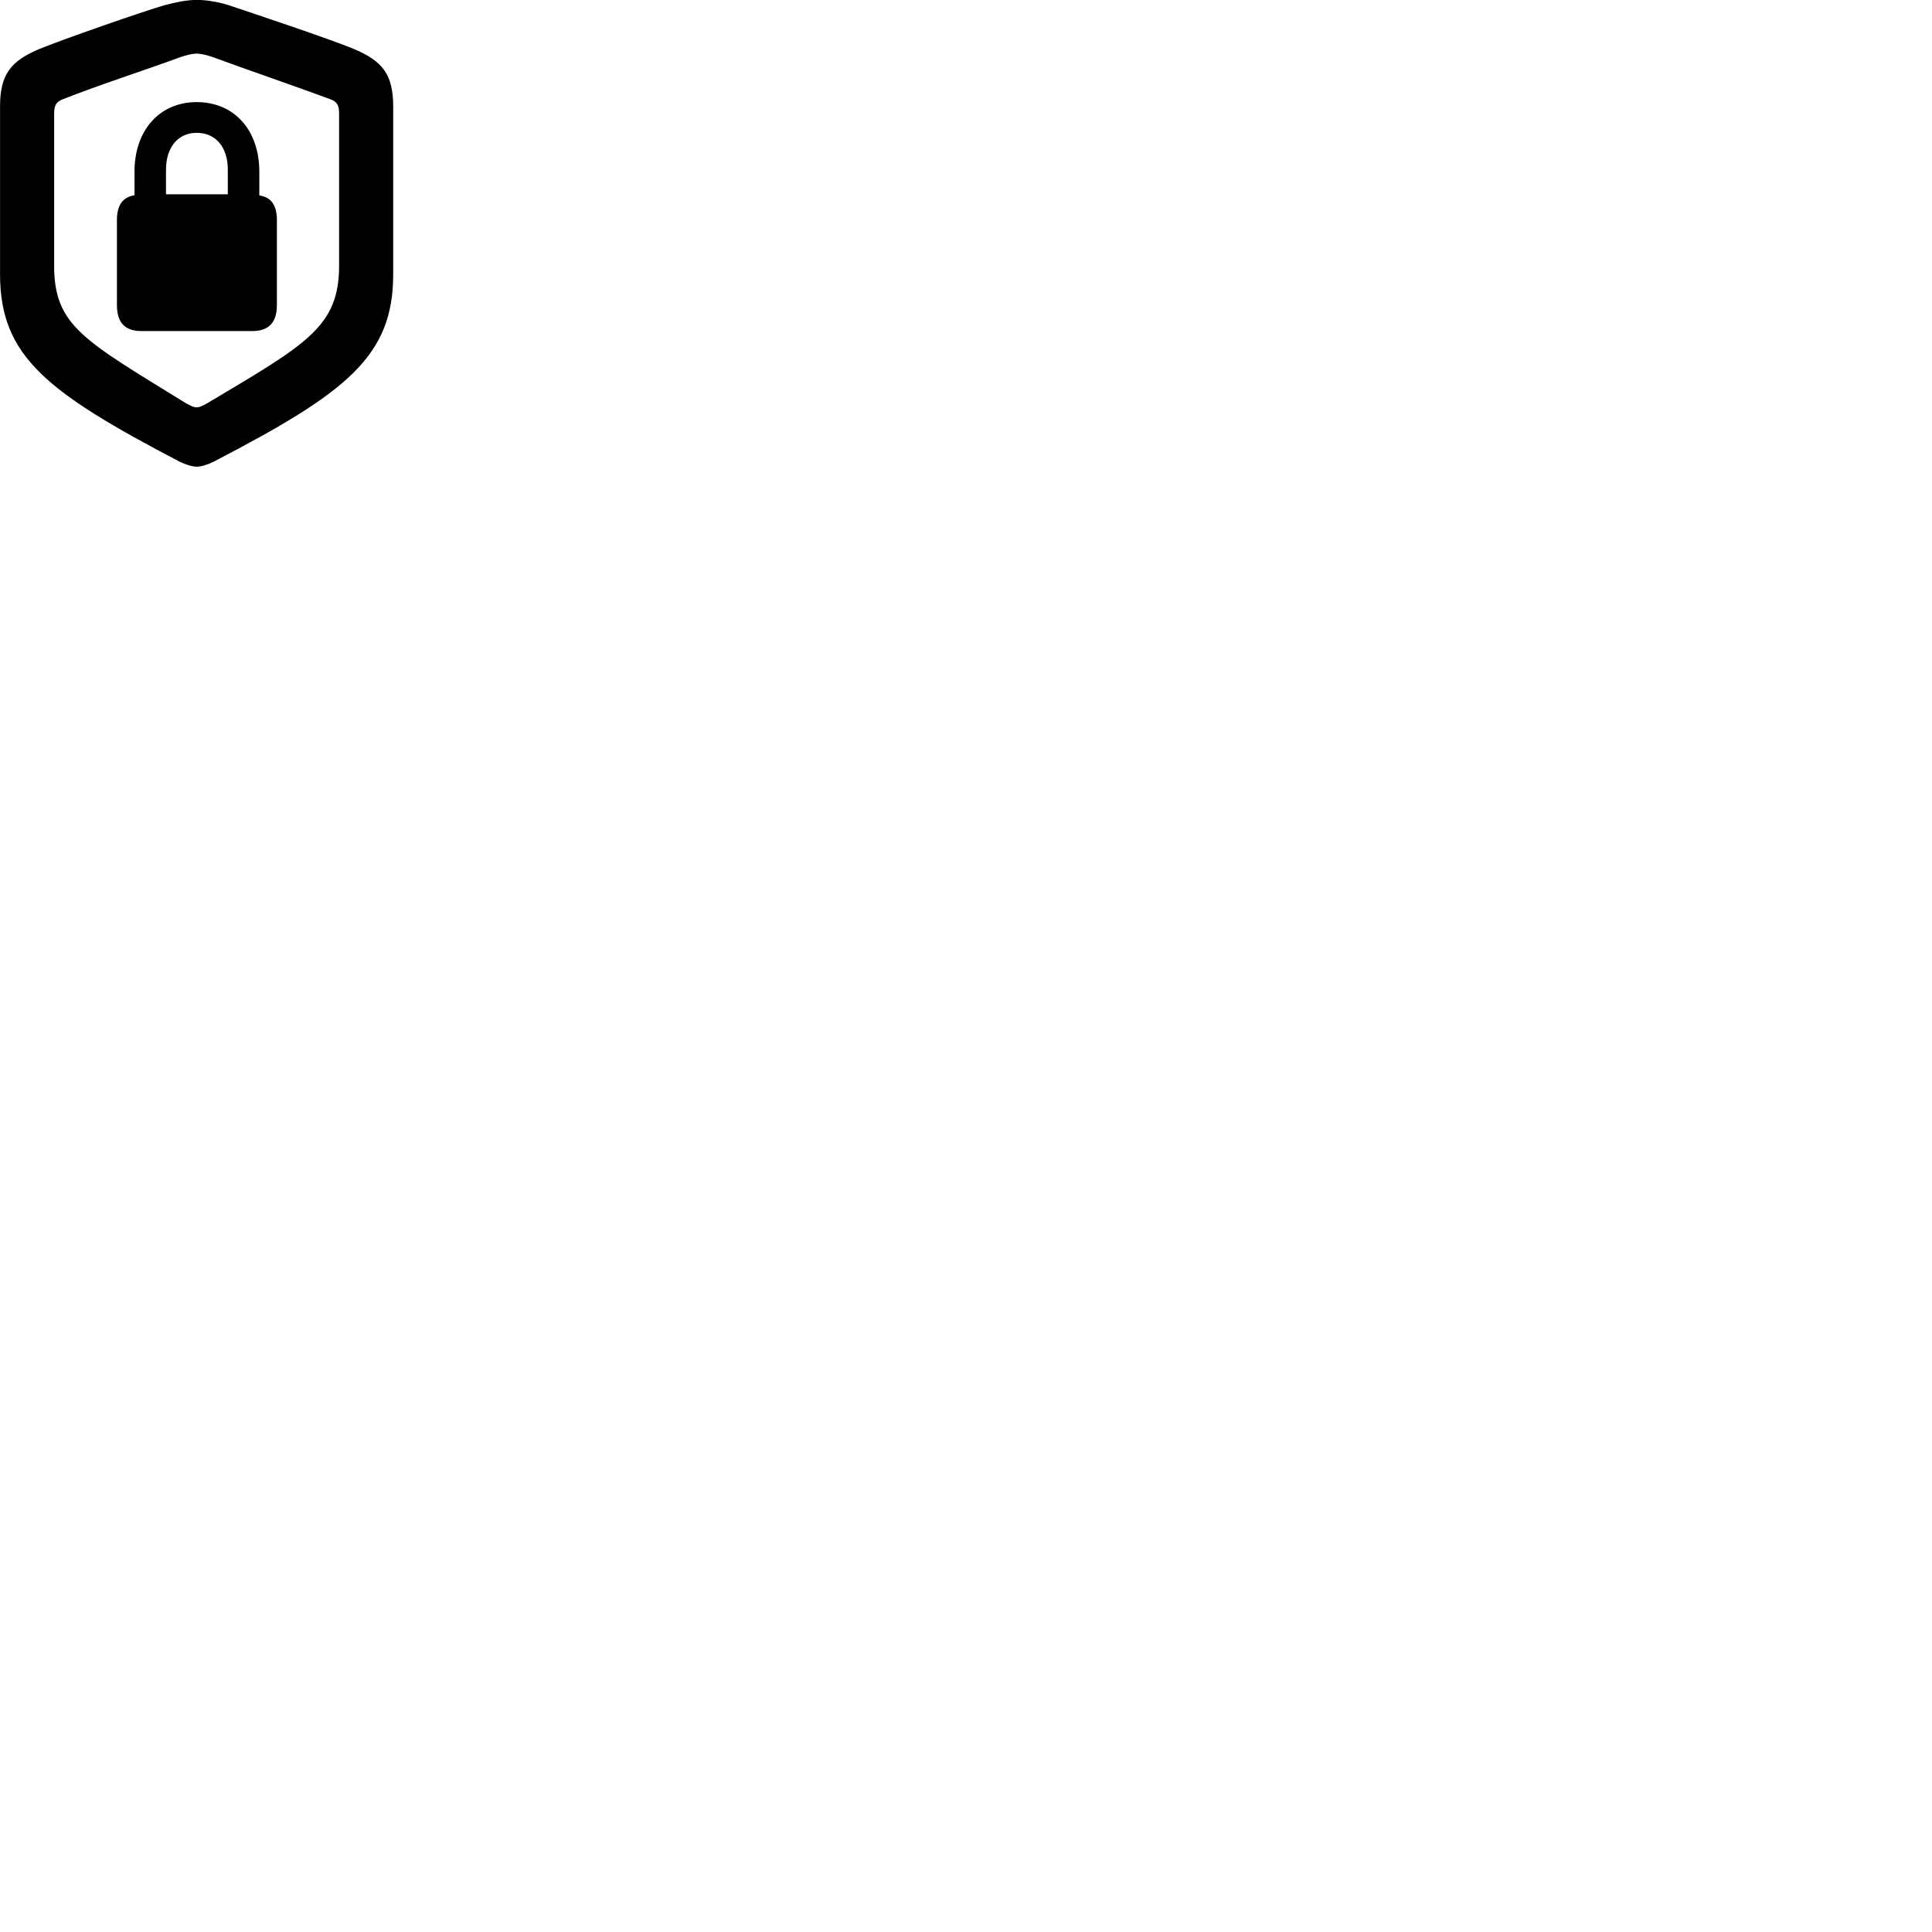 
        <svg xmlns="http://www.w3.org/2000/svg" viewBox="0 0 100 100">
            <path d="M10.182 24.155C10.422 24.155 10.762 24.045 11.062 23.895C17.932 20.325 20.352 18.455 20.352 14.195V5.515C20.352 3.845 19.792 3.165 18.342 2.545C17.182 2.055 12.912 0.625 11.822 0.265C11.322 0.105 10.692 -0.005 10.182 -0.005C9.672 -0.005 9.052 0.125 8.532 0.265C7.442 0.575 3.172 2.065 2.012 2.545C0.562 3.165 0.002 3.845 0.002 5.515V14.195C0.002 18.455 2.442 20.305 9.292 23.895C9.602 24.045 9.942 24.155 10.182 24.155ZM10.182 21.085C10.042 21.085 9.912 21.035 9.582 20.845C4.332 17.605 2.802 16.865 2.802 13.745V5.905C2.802 5.465 2.892 5.285 3.232 5.145C4.892 4.475 8.102 3.425 9.312 2.965C9.712 2.835 9.952 2.775 10.182 2.775C10.422 2.775 10.642 2.835 11.042 2.965C12.262 3.425 15.462 4.525 17.122 5.145C17.462 5.275 17.552 5.465 17.552 5.905V13.745C17.552 16.925 15.852 17.815 10.772 20.845C10.442 21.035 10.312 21.085 10.182 21.085ZM6.052 15.785C6.052 16.695 6.462 17.135 7.312 17.135H13.062C13.912 17.135 14.332 16.695 14.332 15.785V11.395C14.332 10.615 14.032 10.205 13.422 10.115V8.885C13.422 6.735 12.122 5.285 10.182 5.285C8.262 5.285 6.962 6.735 6.962 8.885V10.105C6.352 10.205 6.052 10.615 6.052 11.395ZM8.592 10.055V8.785C8.592 7.625 9.212 6.875 10.182 6.875C11.172 6.875 11.792 7.625 11.792 8.785V10.055Z" />
        </svg>
    